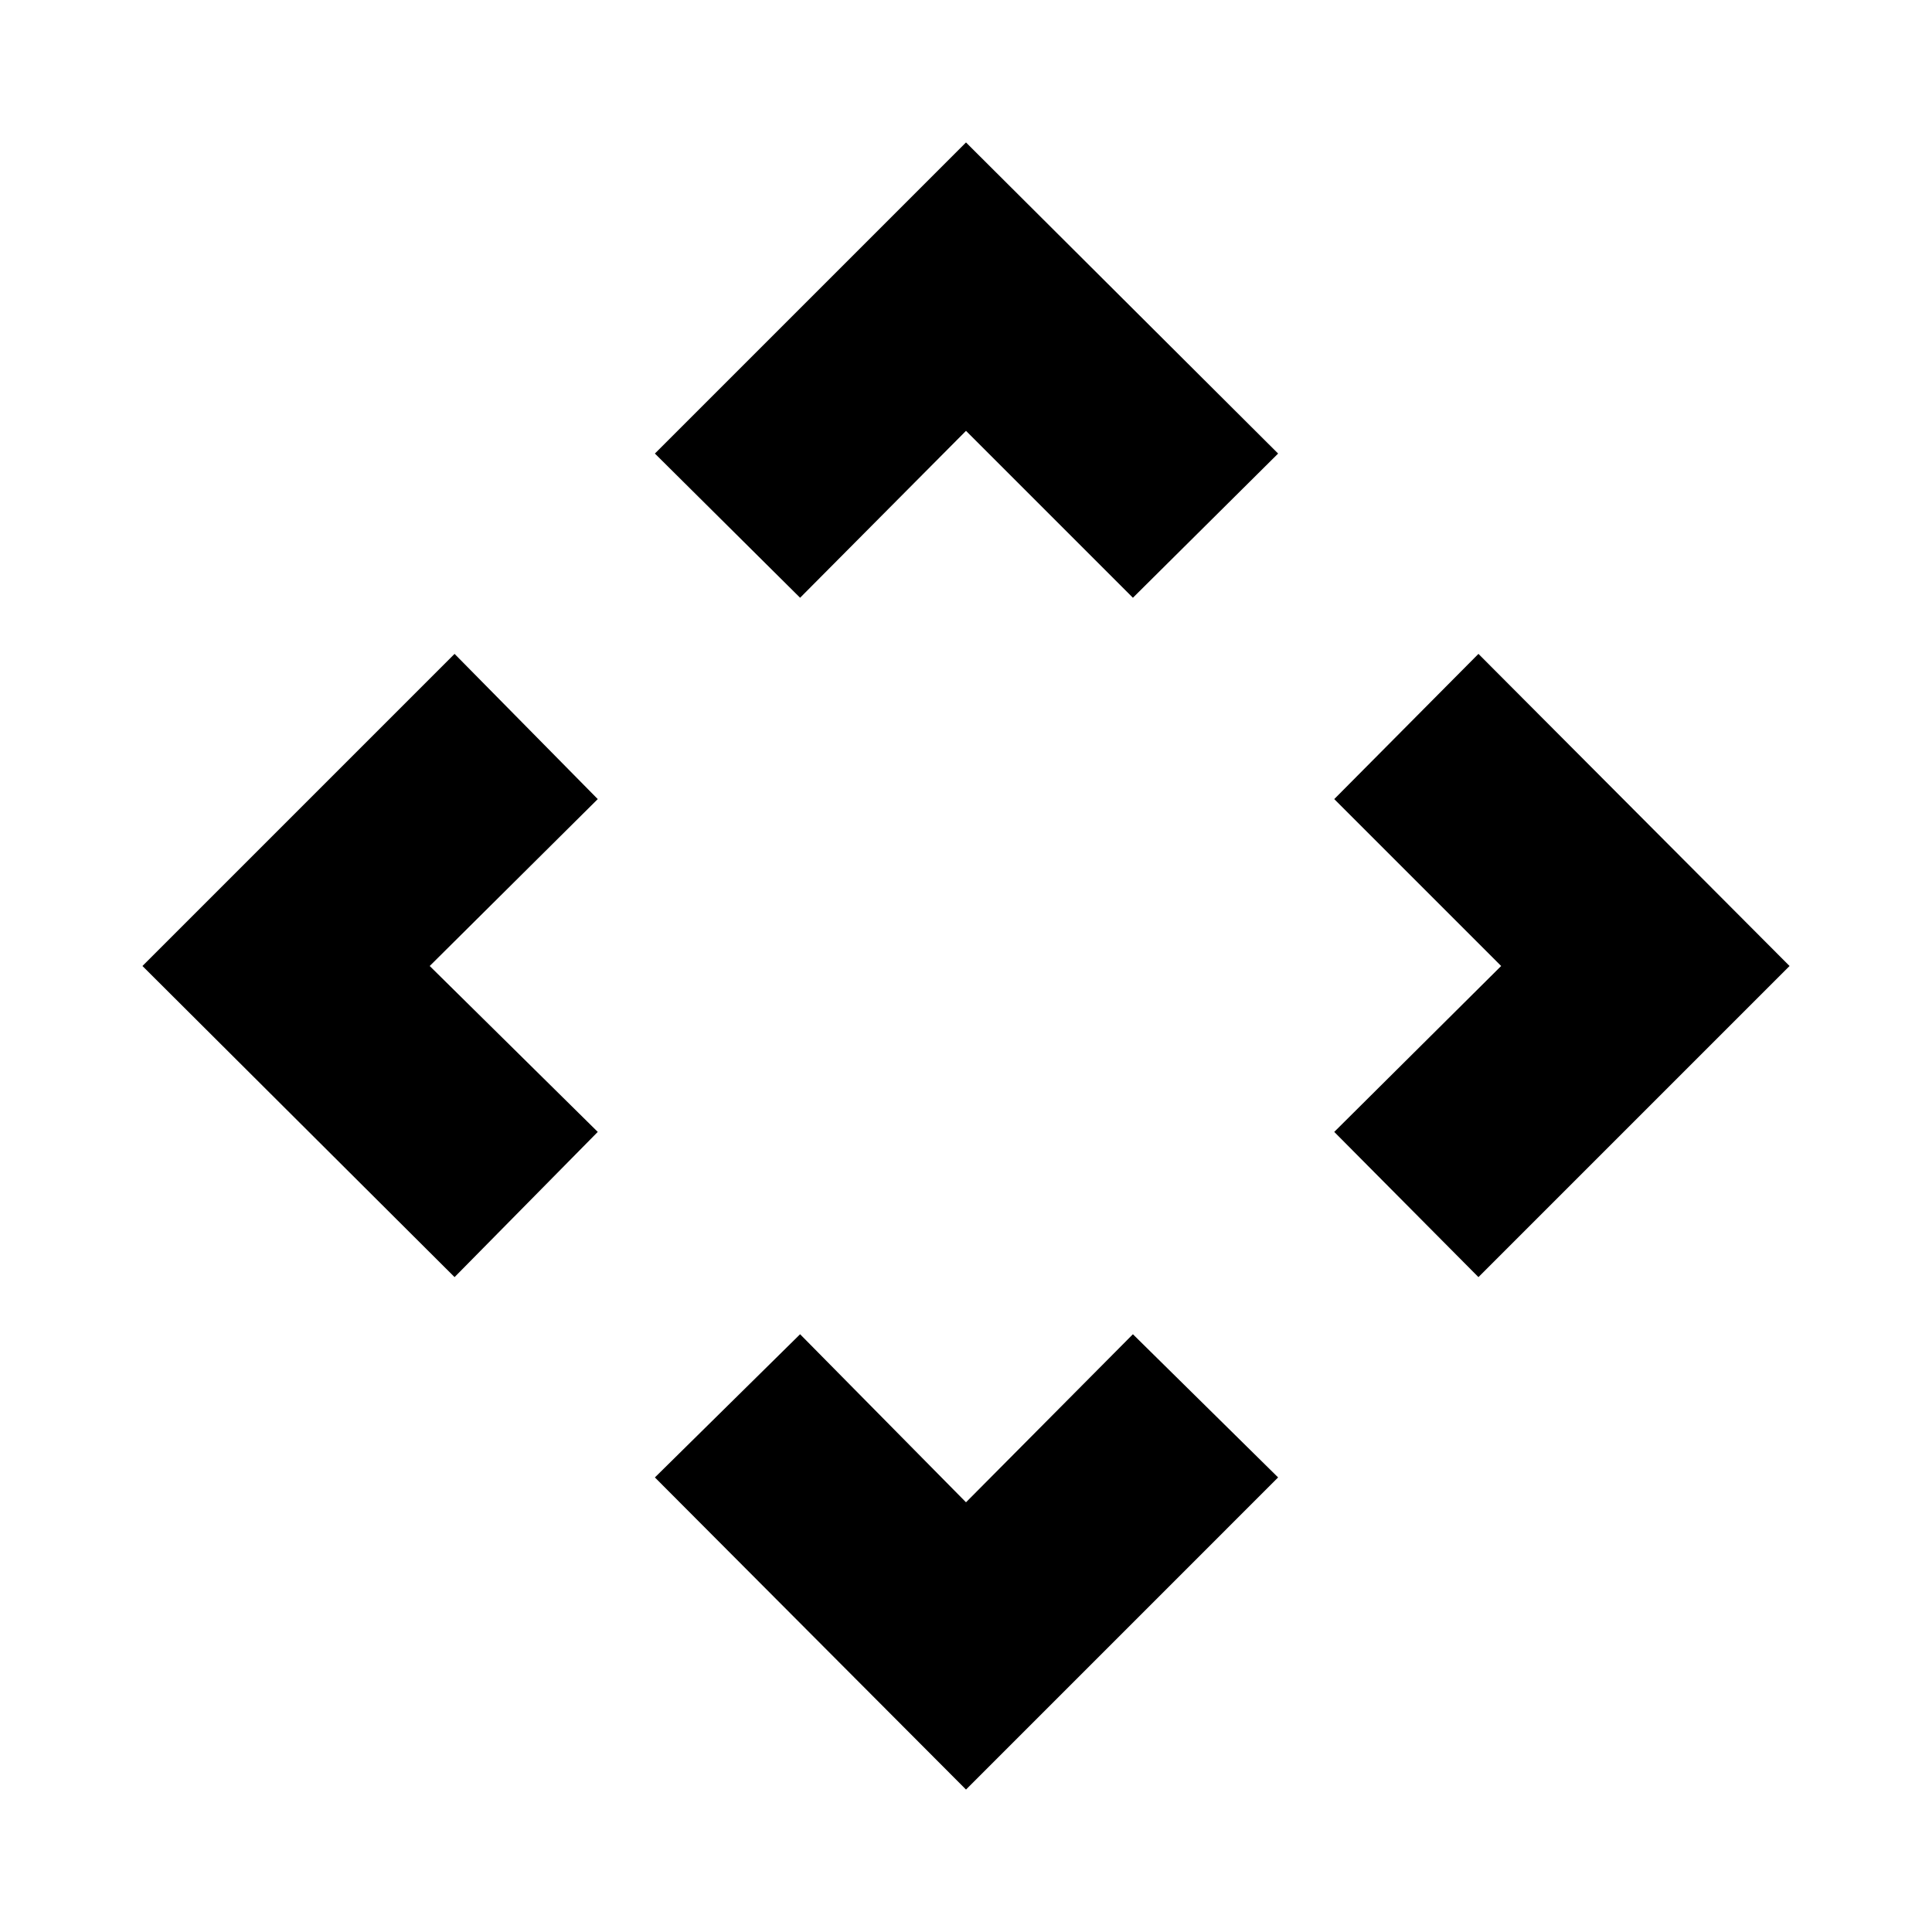 <svg xmlns="http://www.w3.org/2000/svg" height="24" viewBox="0 -960 960 960" width="24"><path d="m480-213.523 82.935-83.5 72.153 71.153L480-70.782 325.412-225.87l72.153-71.153 82.435 83.5ZM213.523-480l83.5 82.435-71.153 72.153L70.782-480 225.87-635.088l71.153 72.153-83.5 82.935Zm532.389 0-82.935-82.935 71.653-72.153L889.218-480 734.63-325.412l-71.653-72.153L745.912-480ZM480-745.912l-82.435 82.935-72.153-71.653L480-889.218 635.088-734.63l-72.153 71.653L480-745.912Z"/></svg>